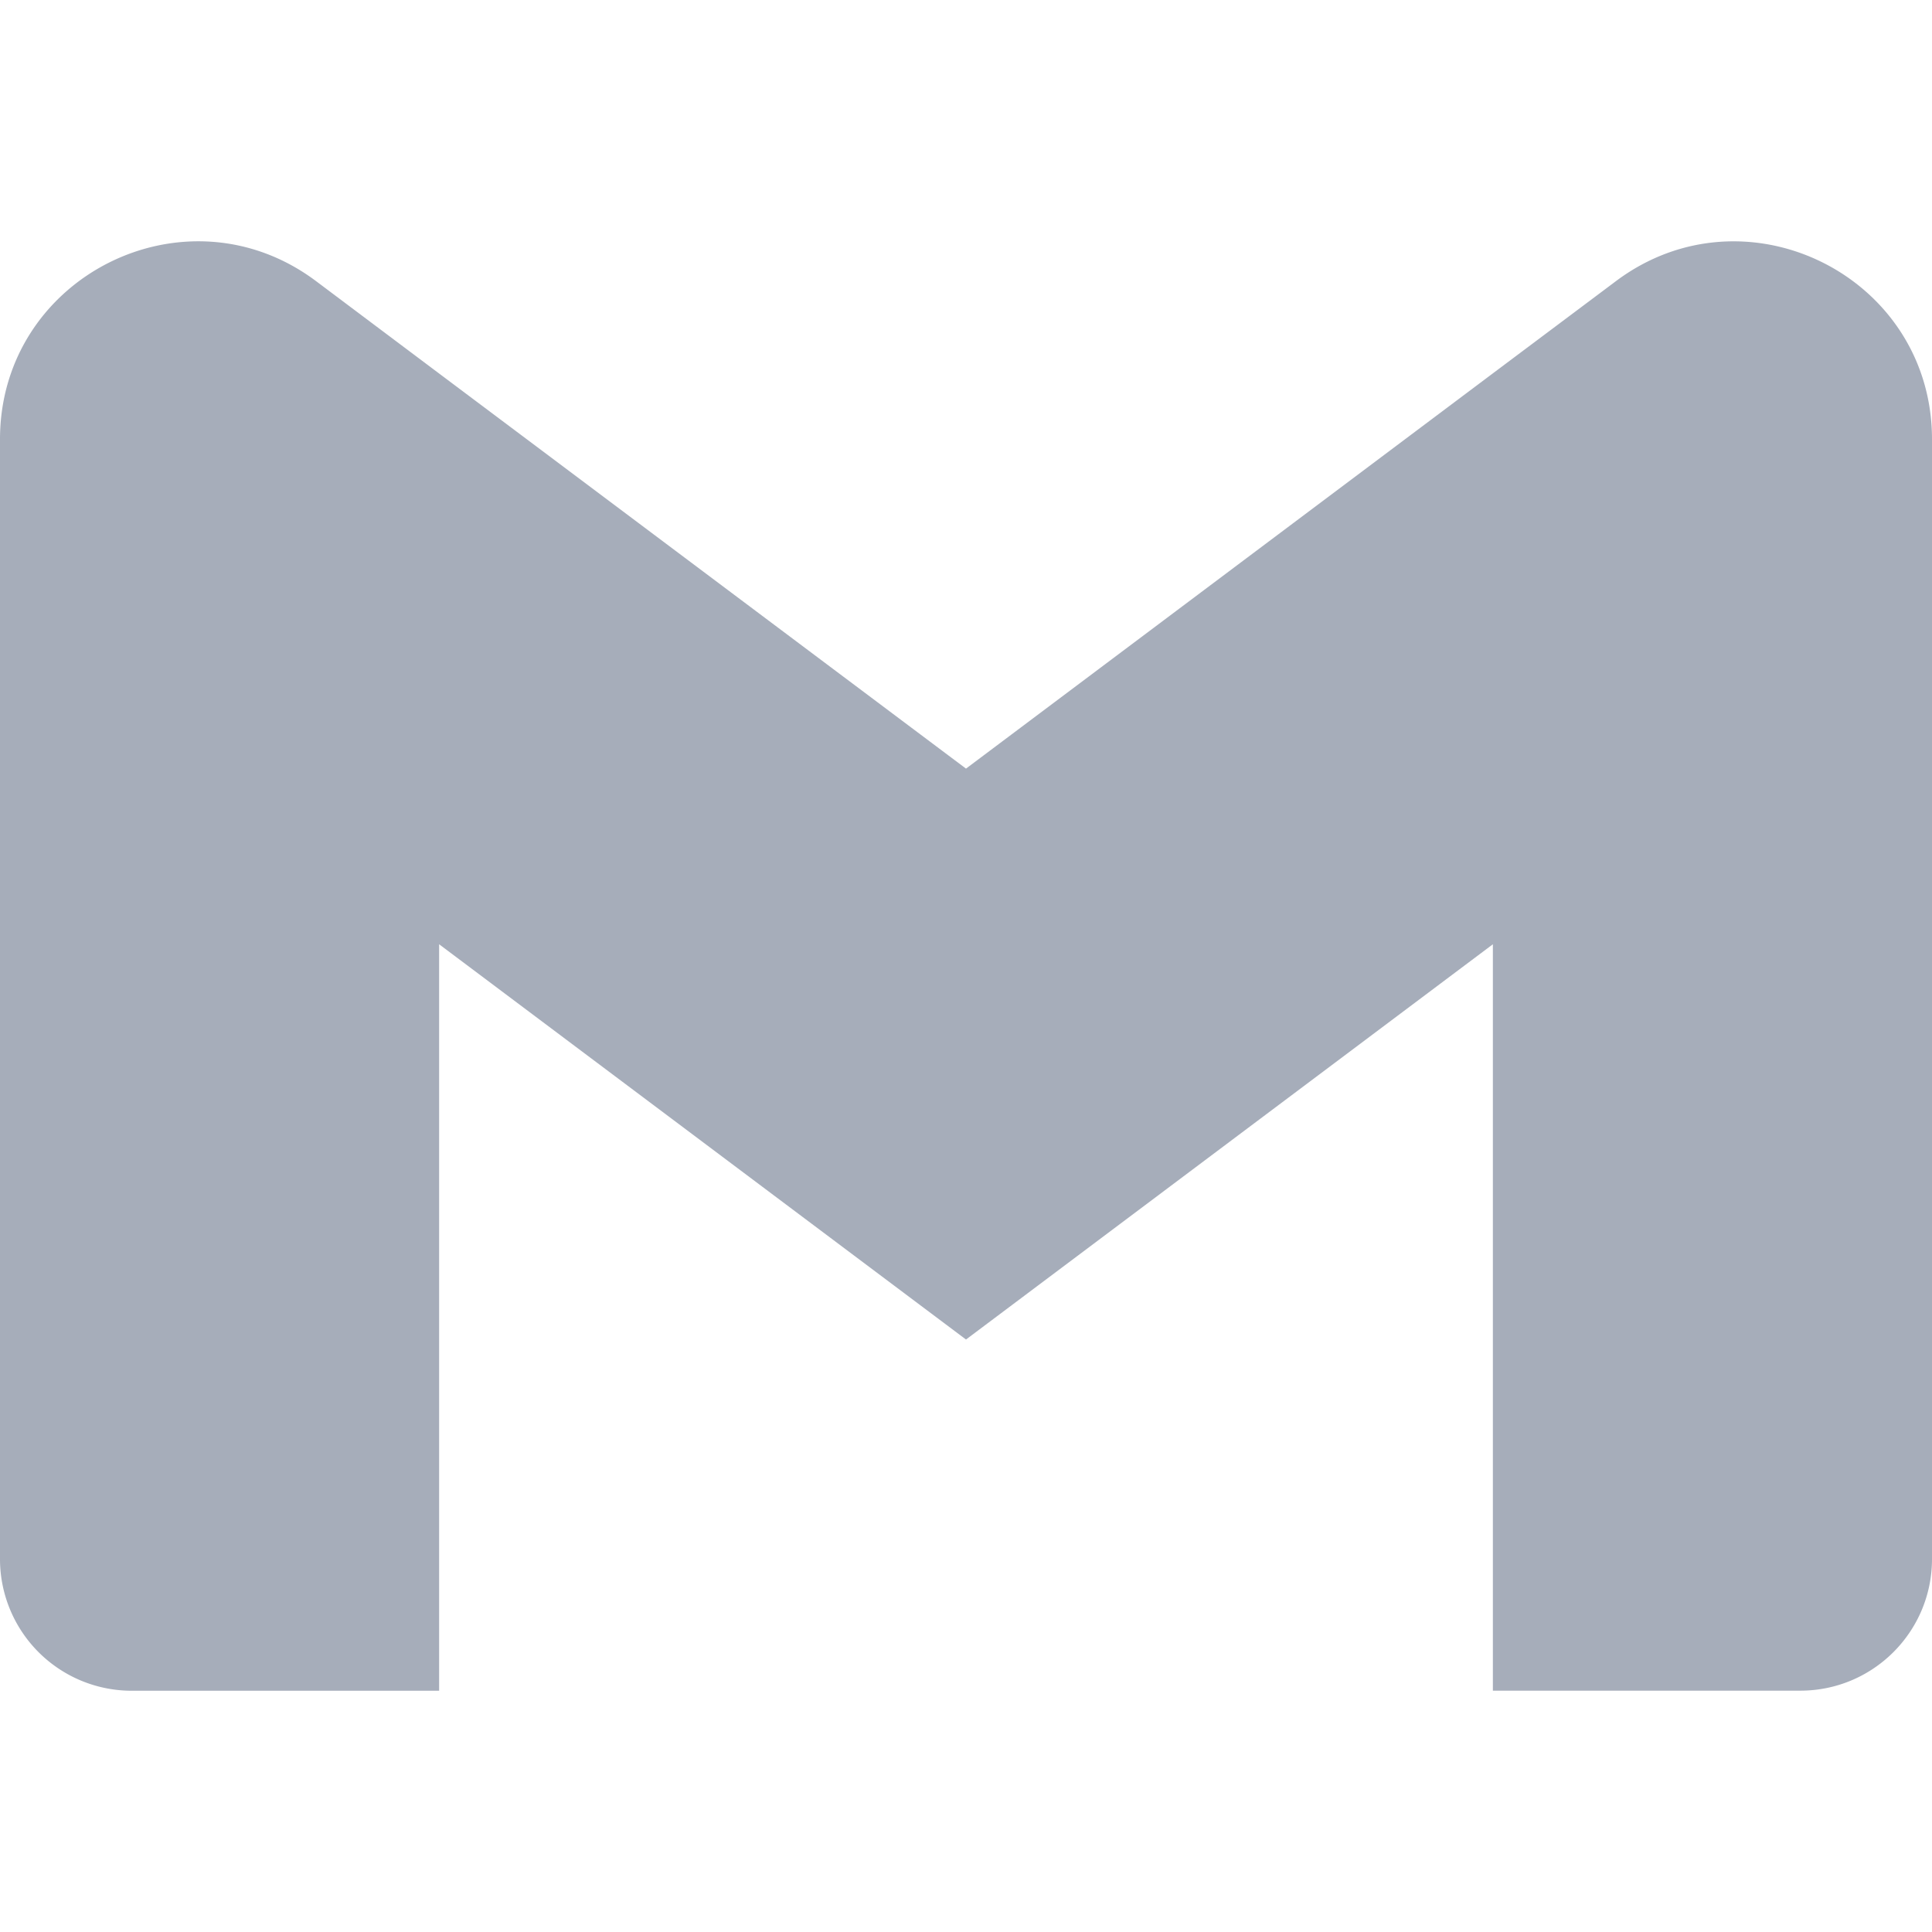 <svg
								role="img"
								viewBox="0 0 24 24"
								xmlns="http://www.w3.org/2000/svg"
								class="h-6 w-6">
								<title>Mail</title>
								<path
									fill="#a6adba"
									d="M24 5.457v13.909c0 .904-.732 1.636-1.636 1.636h-3.819V11.73L12 16.64l-6.545-4.91v9.273H1.636A1.636 1.636 0 0 1 0 19.366V5.457c0-2.023 2.309-3.178 3.927-1.964L5.455 4.64 12 9.548l6.545-4.91 1.528-1.145C21.69 2.28 24 3.434 24 5.457z" />
							</svg>